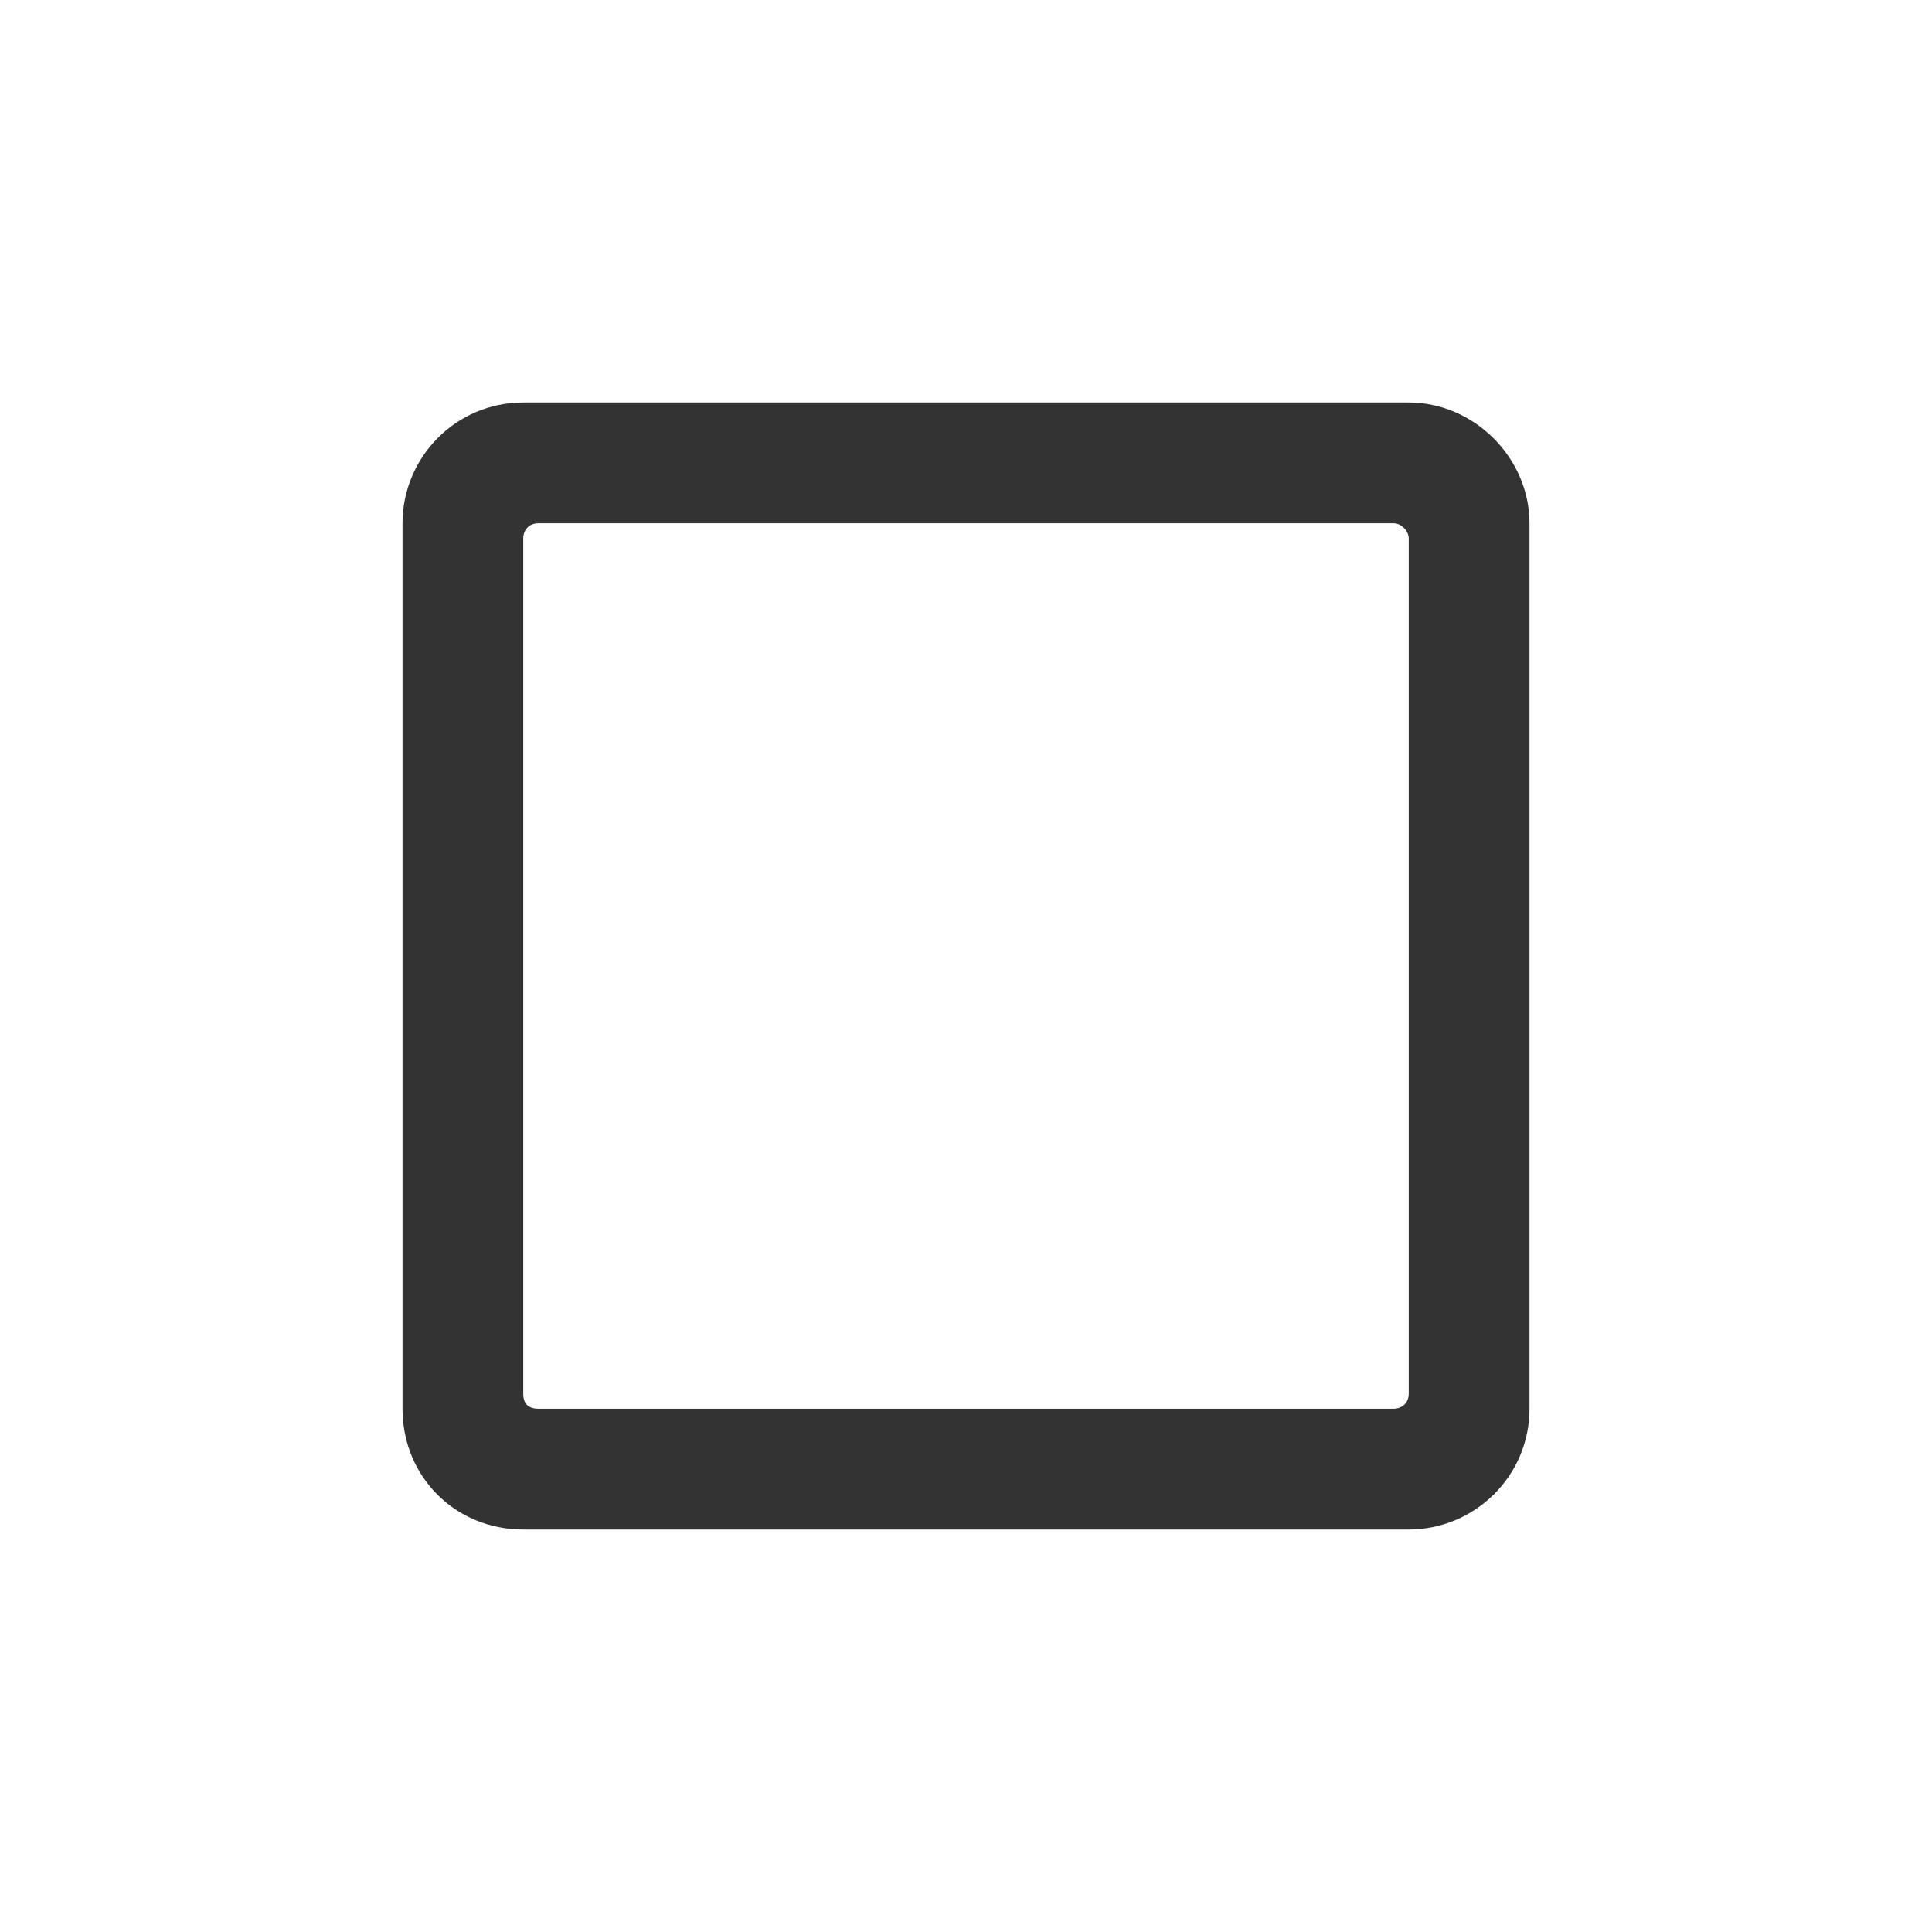 <svg width="24" height="24" viewBox="0 0 24 24" fill="none" xmlns="http://www.w3.org/2000/svg">
<path d="M17.5 5H6.5C5.656 5 5 5.688 5 6.5V17.5C5 18.344 5.656 19 6.5 19H17.5C18.312 19 19 18.344 19 17.5V6.5C19 5.688 18.312 5 17.5 5ZM17.312 17.5H6.688C6.562 17.5 6.5 17.438 6.5 17.312V6.688C6.5 6.594 6.562 6.5 6.688 6.5H17.312C17.406 6.5 17.5 6.594 17.5 6.688V17.312C17.5 17.438 17.406 17.5 17.312 17.5Z" fill="#333333"/>
</svg>
